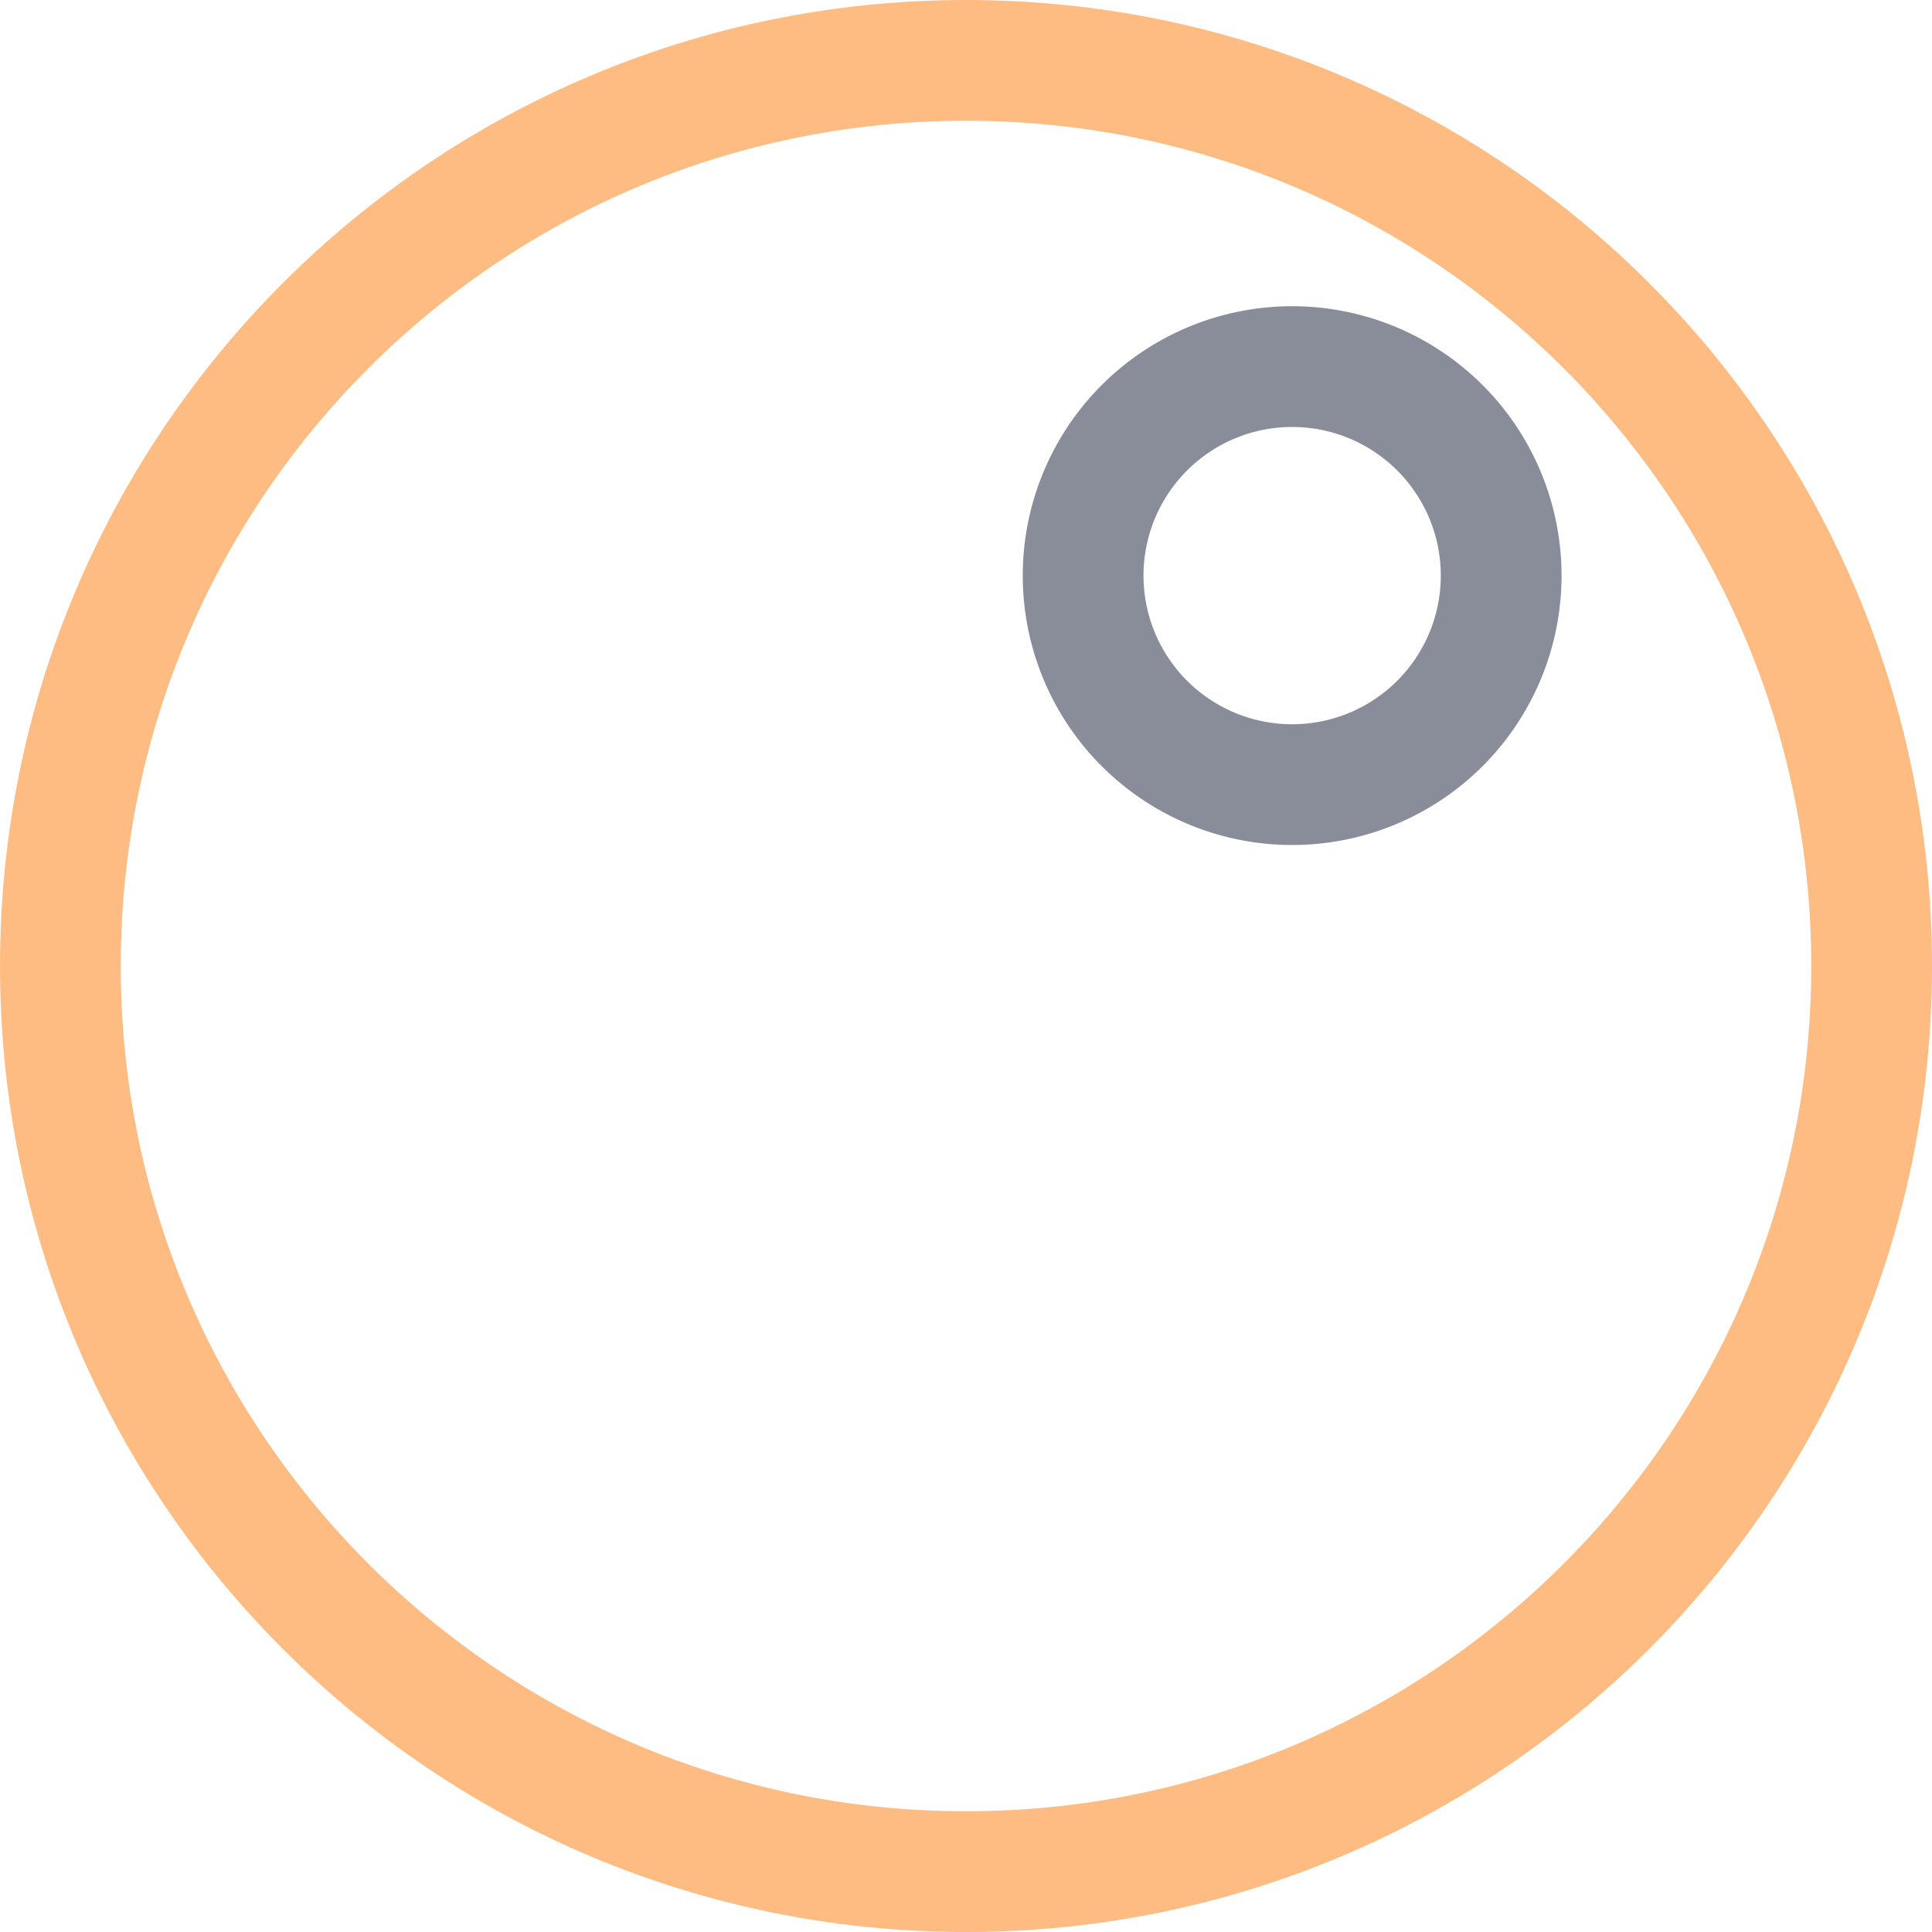 <svg xmlns="http://www.w3.org/2000/svg" width="16" height="16" viewBox="0 0 16 16">
	<g fill="none" stroke-linecap="round" stroke-linejoin="round">
		<path stroke="#898C99" d="m 12.432,4.767 a 1.731,1.731 0 0 1 -1.731,1.731 1.731,1.731 0 0 1 -1.731,-1.731 1.731,1.731 0 0 1 1.731,-1.731 1.731,1.731 0 0 1 1.731,1.731" />
		<path stroke="#FEBC82" d="m 8,0.5 c -4.142,0 -7.5,3.358 -7.5,7.5 0,4.142 3.358,7.5 7.5,7.5 C 12.142,15.5 15.5,12.142 15.5,8 15.5,3.858 12.142,0.5 8,0.5" />
	</g>
</svg>